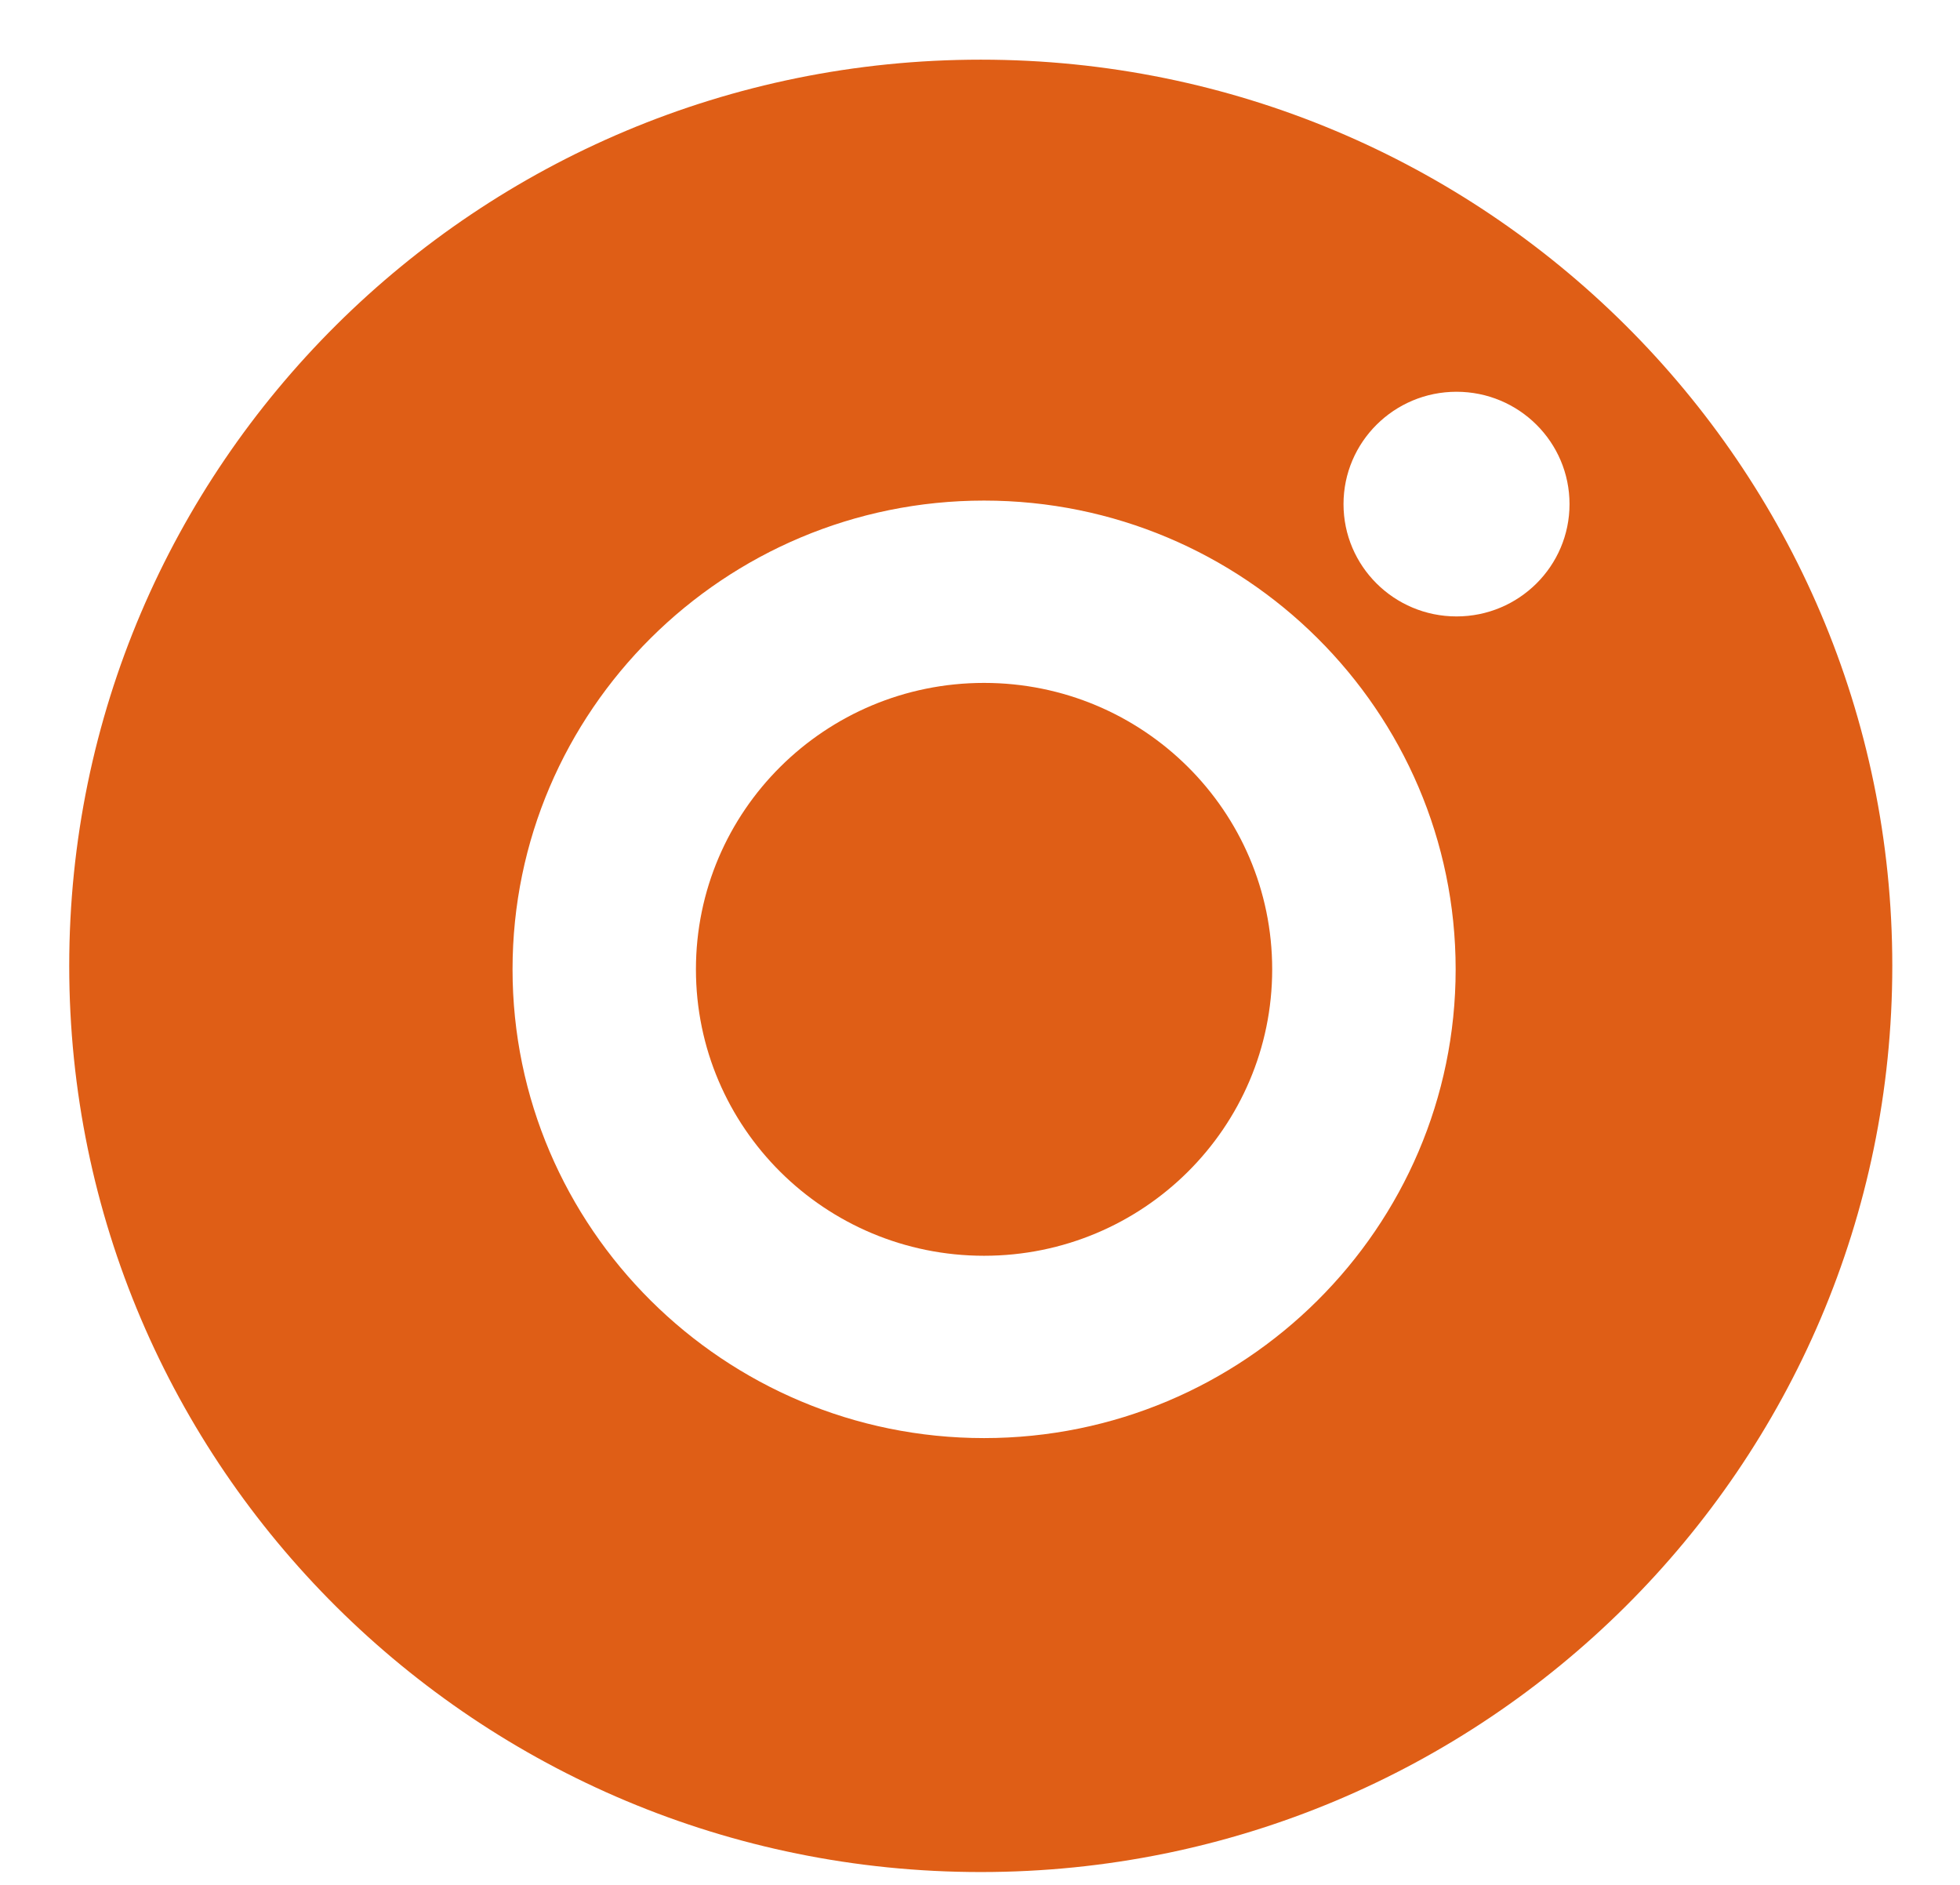 <svg width="26" height="25" viewBox="0 0 27 26" fill="none" xmlns="http://www.w3.org/2000/svg">
<path d="M3.975 7.902C6.17 7.902 7.95 6.133 7.95 3.951C7.95 1.769 6.17 0 3.975 0C1.78 0 0 1.769 0 3.951C0 6.133 1.78 7.902 3.975 7.902Z" transform="translate(9.581 9.42)" fill="#DF5E16"/>
<path d="M12.576 0C5.63 0 0 5.596 0 12.5C0 19.404 5.63 25 12.576 25C19.521 25 25.151 19.404 25.151 12.5C25.151 5.596 19.521 0 12.576 0ZM12.621 19.014C9.034 19.014 6.116 16.113 6.116 12.548C6.116 8.983 9.034 6.082 12.621 6.082C16.208 6.082 19.127 8.983 19.127 12.548C19.127 16.113 16.208 19.014 12.621 19.014ZM19.139 7.68C18.278 7.68 17.58 6.986 17.58 6.131C17.58 5.275 18.278 4.581 19.139 4.581C20 4.581 20.698 5.275 20.698 6.131C20.698 6.986 20 7.68 19.139 7.68Z" transform="translate(0.935 0.823)" fill="#DF5E16"/>
</svg>
